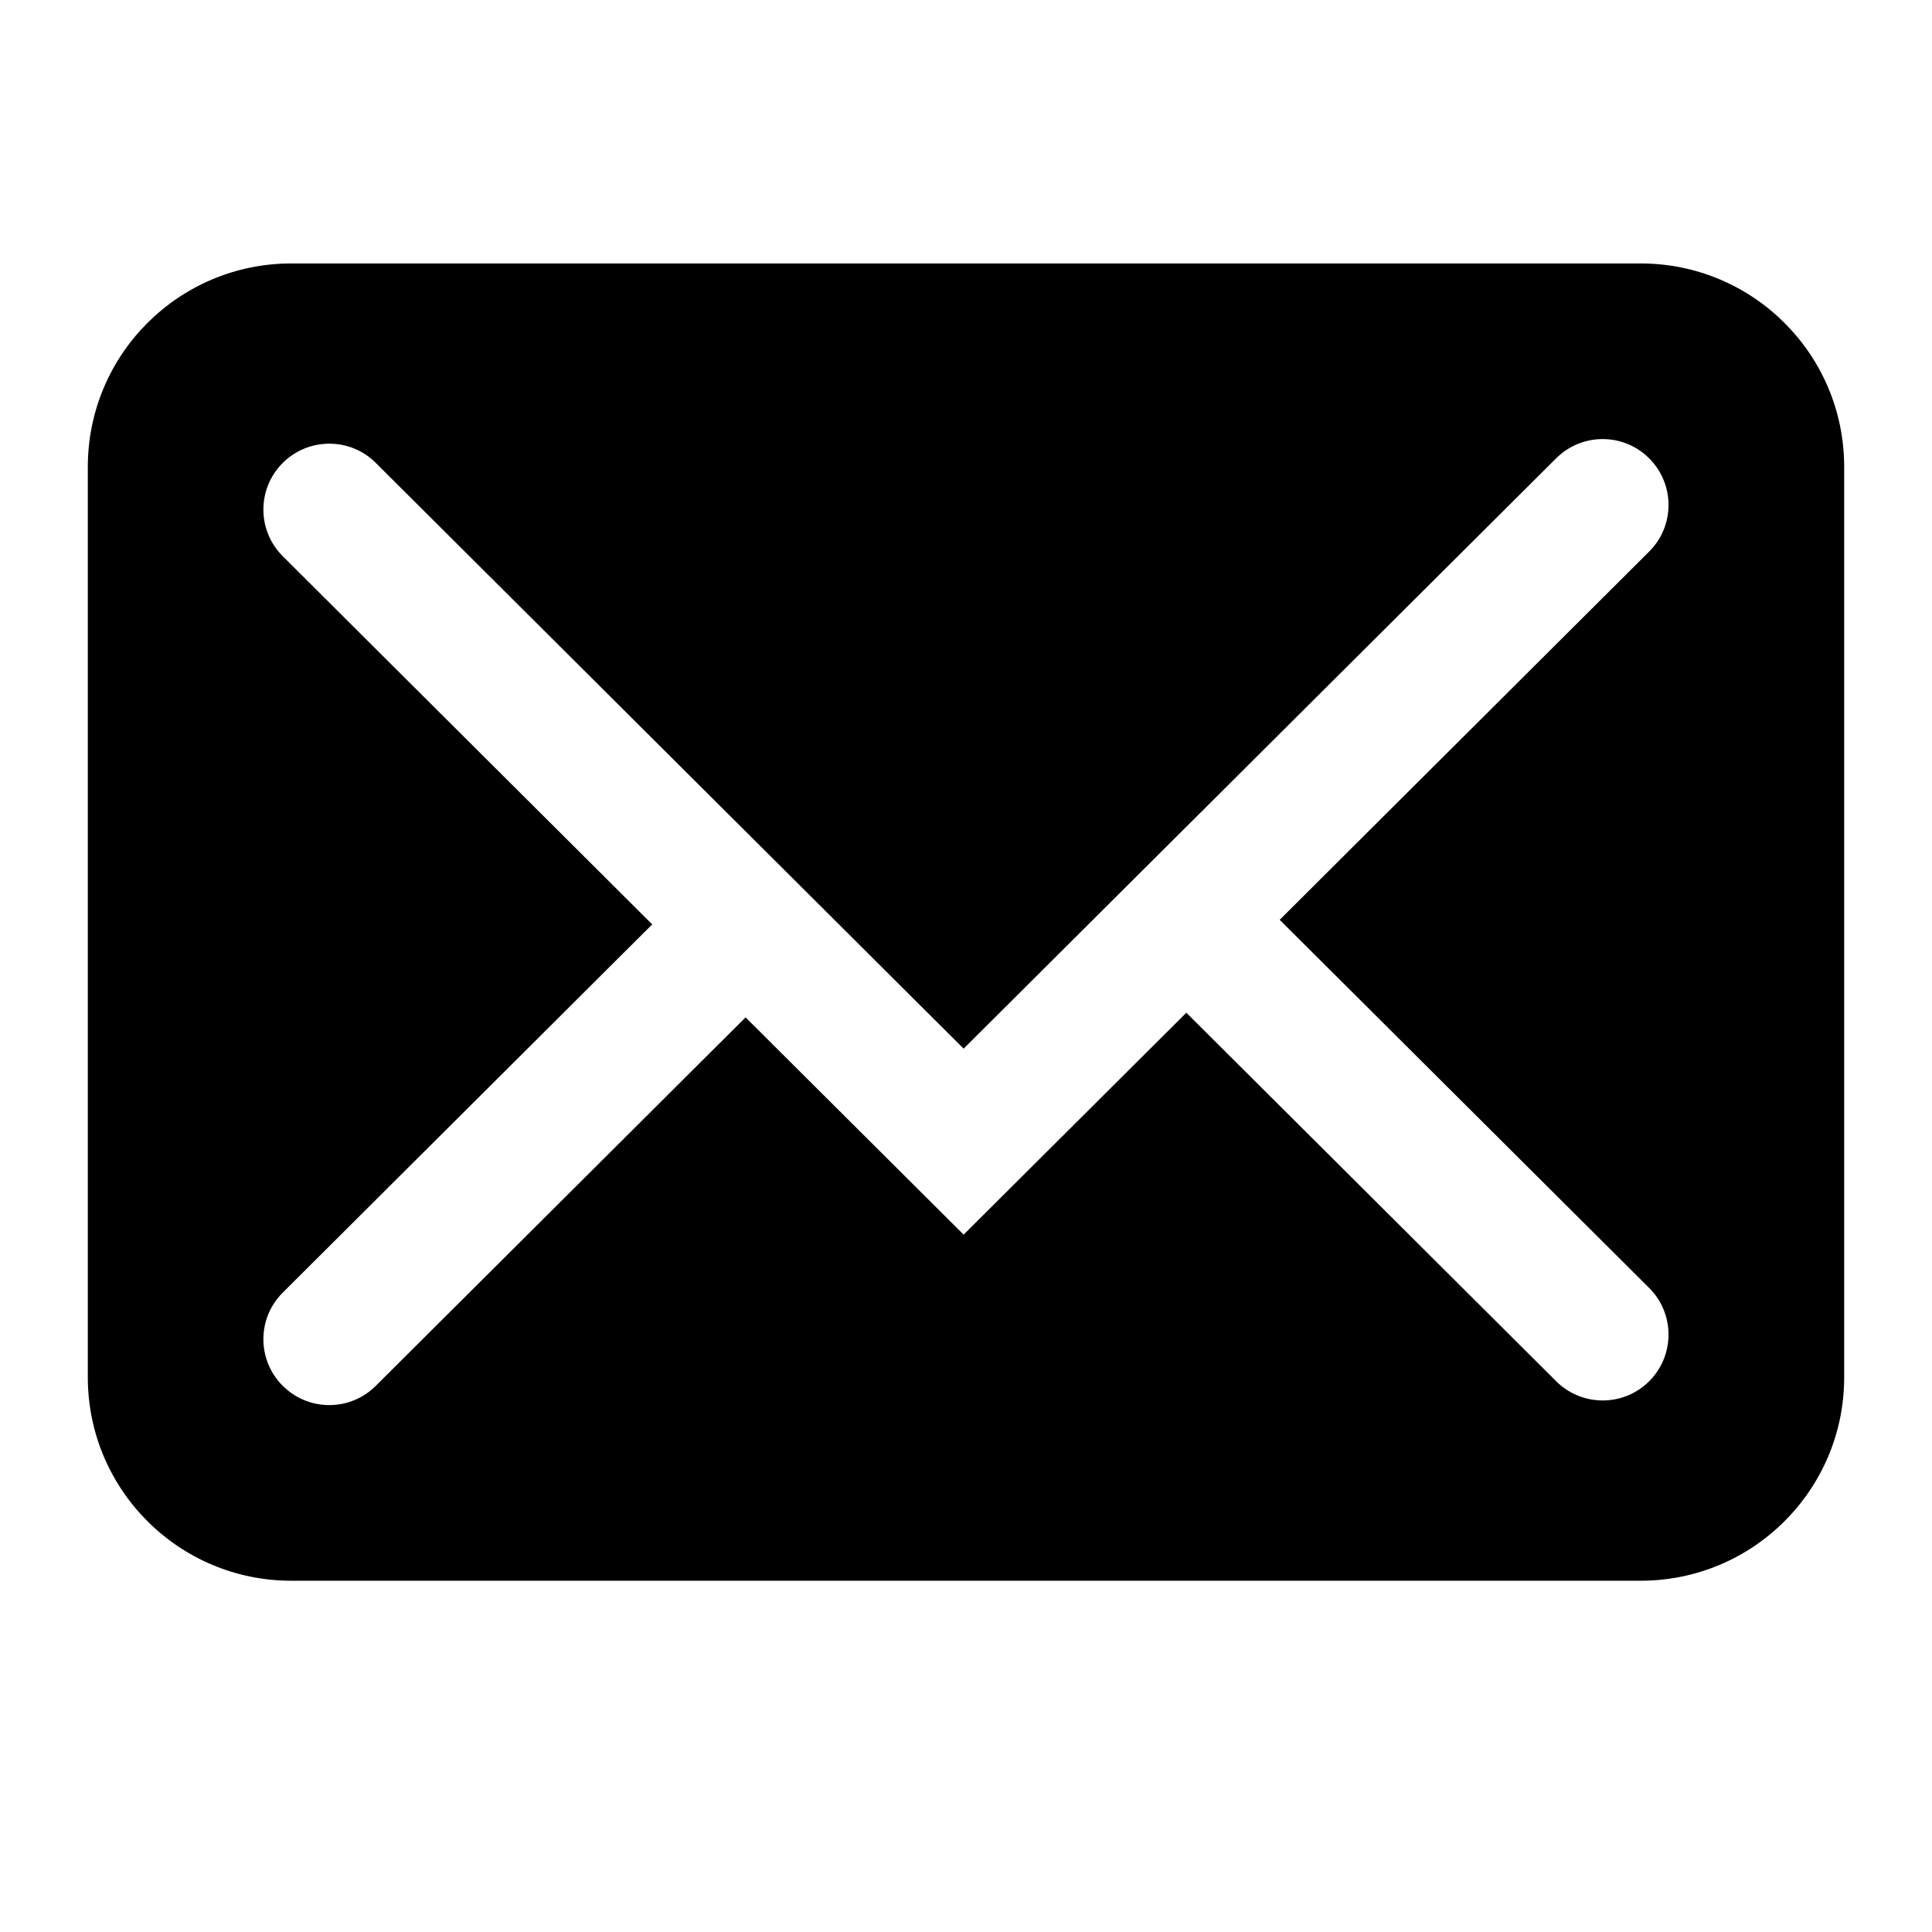 <svg xmlns="http://www.w3.org/2000/svg" xlink="http://www.w3.org/1999/xlink" width="22" height="22" viewBox="0 0 22 22"><path d="M18.683,3 C19.963,3 21,4.037 21,5.316 L21,15.684 C21,16.963 19.963,18 18.683,18 L3.316,18 C2.037,18 1,16.963 1,15.684 L1,5.316 C1,4.037 2.037,3 3.316,3 L18.683,3 Z M18.779,14.666 L14.572,10.474 L18.779,6.281 C19.073,5.989 19.073,5.514 18.781,5.221 C18.489,4.927 18.014,4.926 17.72,5.219 L10.973,11.941 L4.279,5.271 C3.986,4.978 3.511,4.98 3.218,5.273 C2.926,5.567 2.926,6.041 3.22,6.334 L7.427,10.526 L3.22,14.719 C2.926,15.011 2.926,15.486 3.218,15.779 C3.365,15.926 3.557,16 3.75,16 C3.941,16 4.133,15.927 4.279,15.781 L8.49,11.585 L10.973,14.059 L13.509,11.532 L17.72,15.728 C18.014,16.021 18.489,16.02 18.781,15.727 C19.073,15.433 19.073,14.958 18.779,14.666 Z"/></svg>
